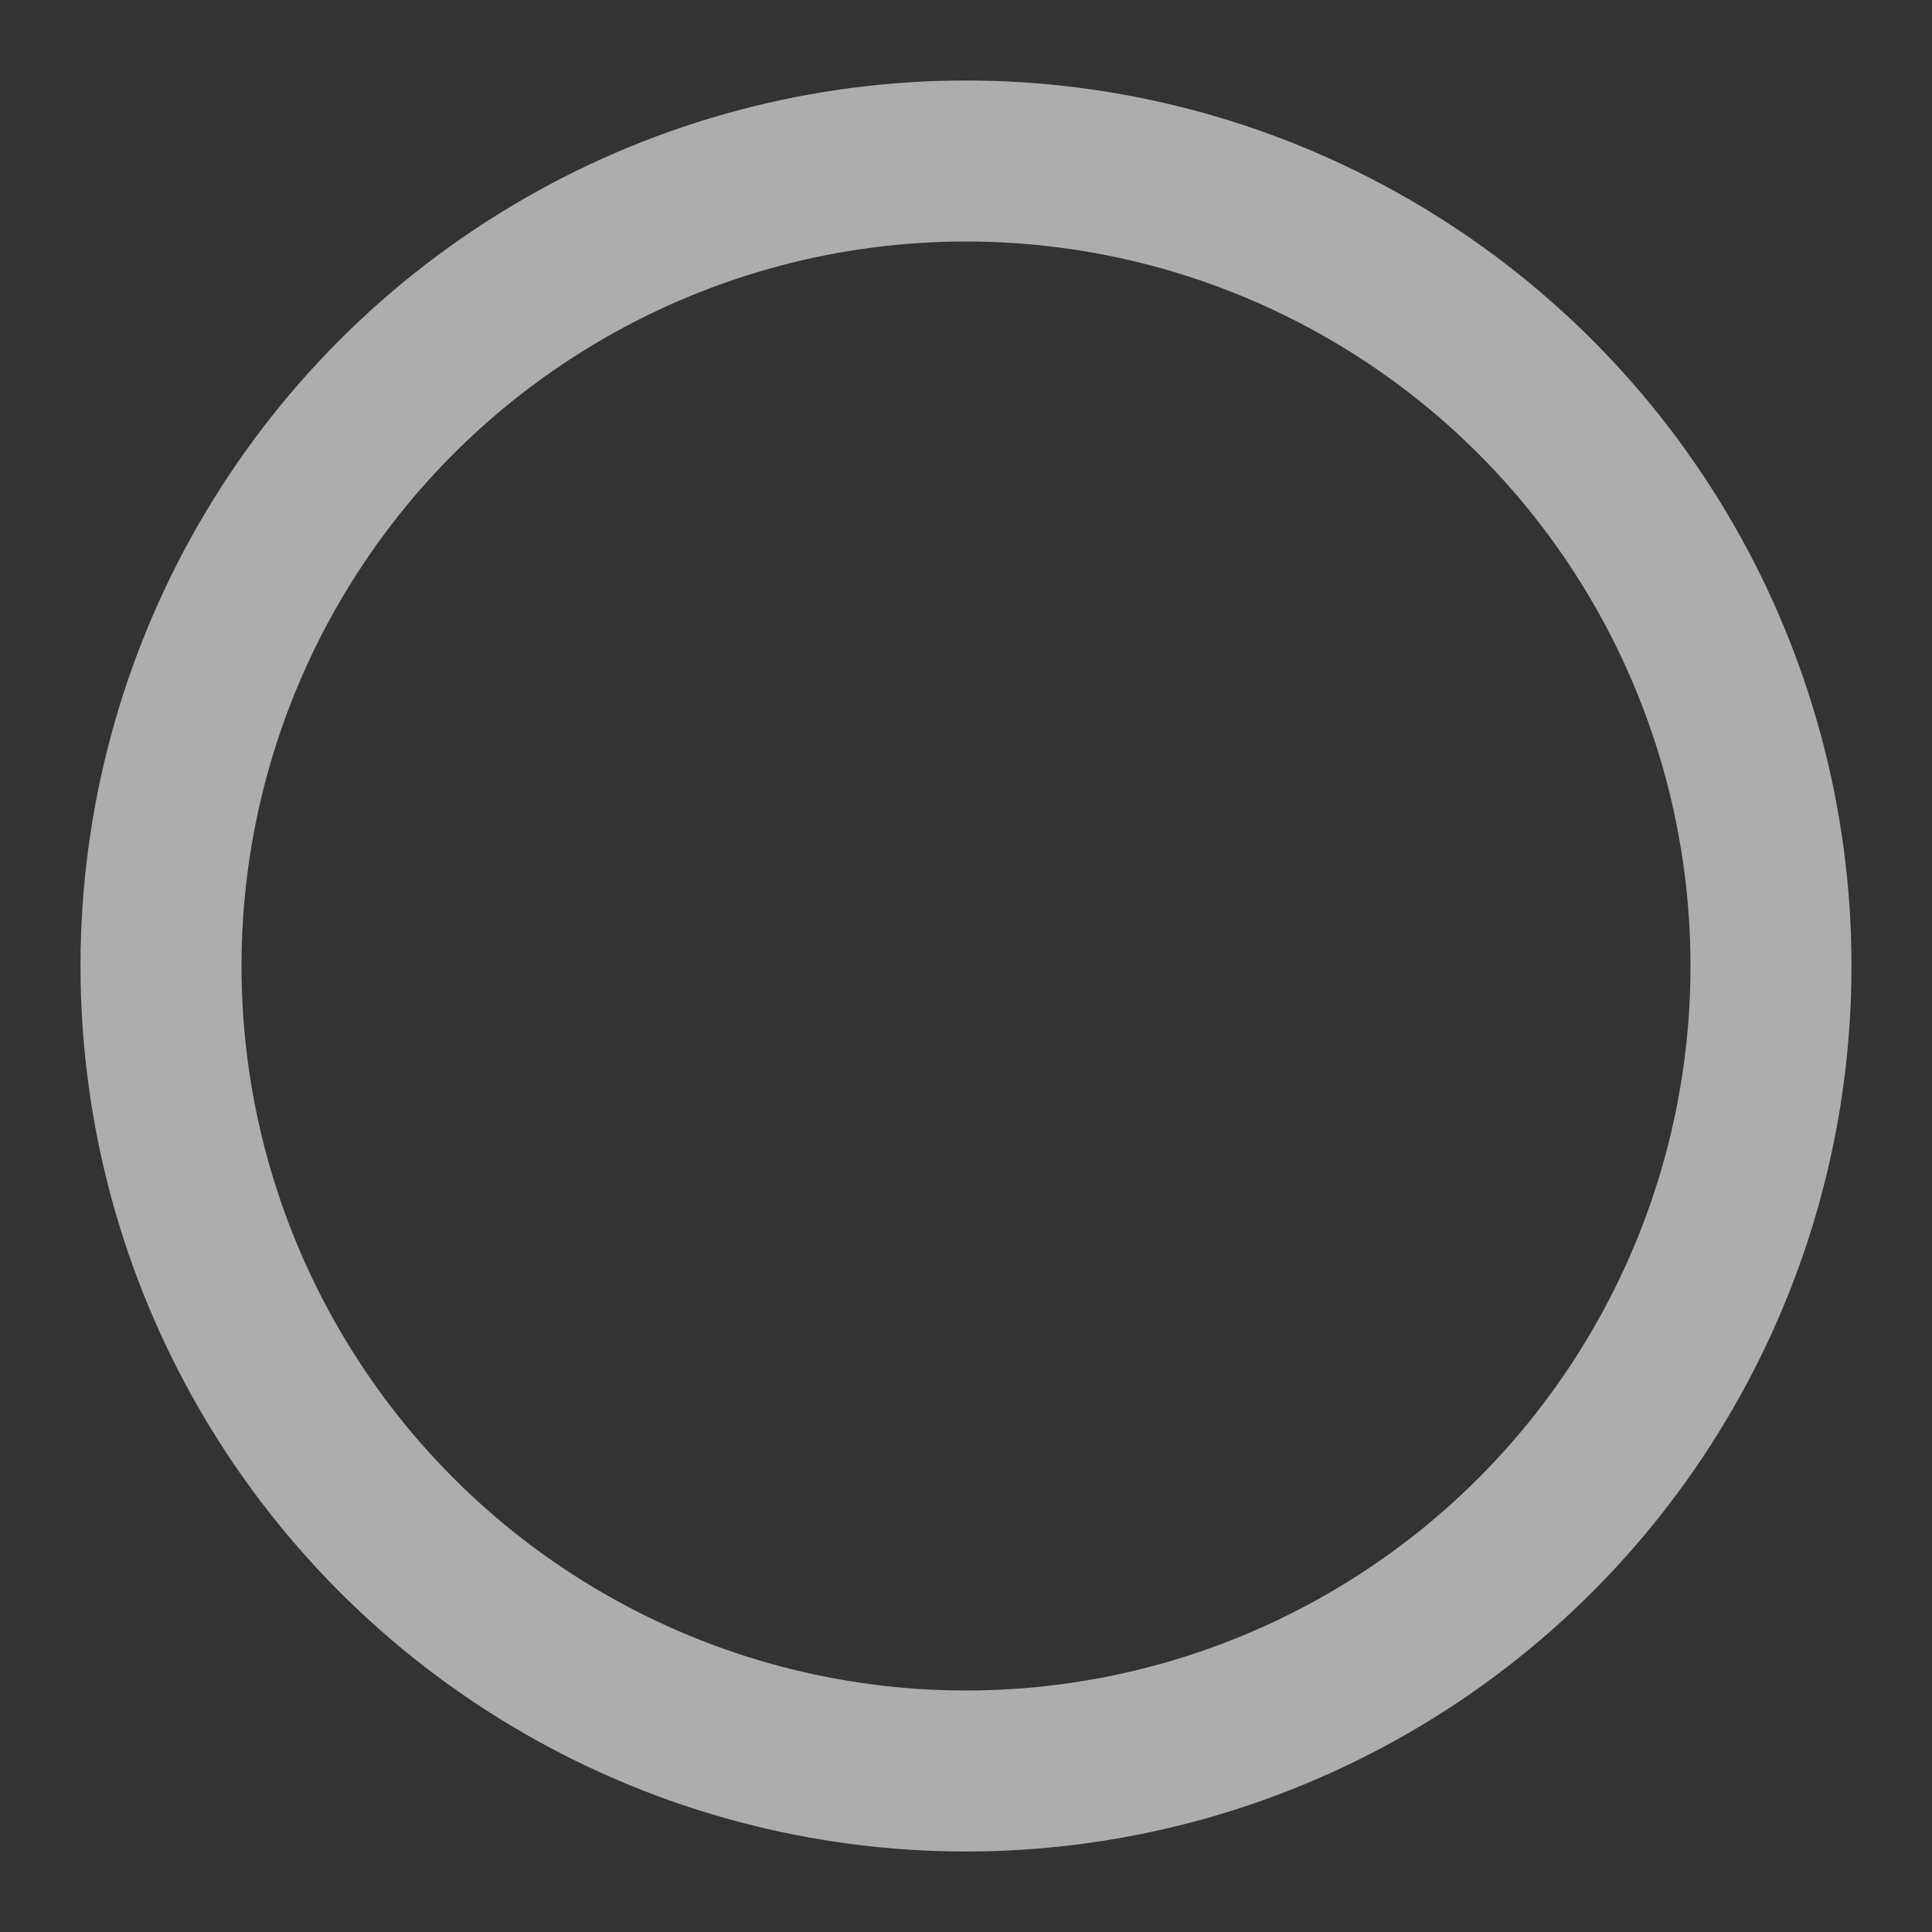 <svg xmlns="http://www.w3.org/2000/svg" viewBox="0 0 60 60" >

    <rect x="0" y="0" width="60" height="60" fill="#333333" stroke="none"/>

    <circle cx="30" cy="30" r="25" stroke="white"
            stroke-width="5" fill-opacity="0" stroke-opacity="0.6" fill="#e4e3e3"/>
</svg>